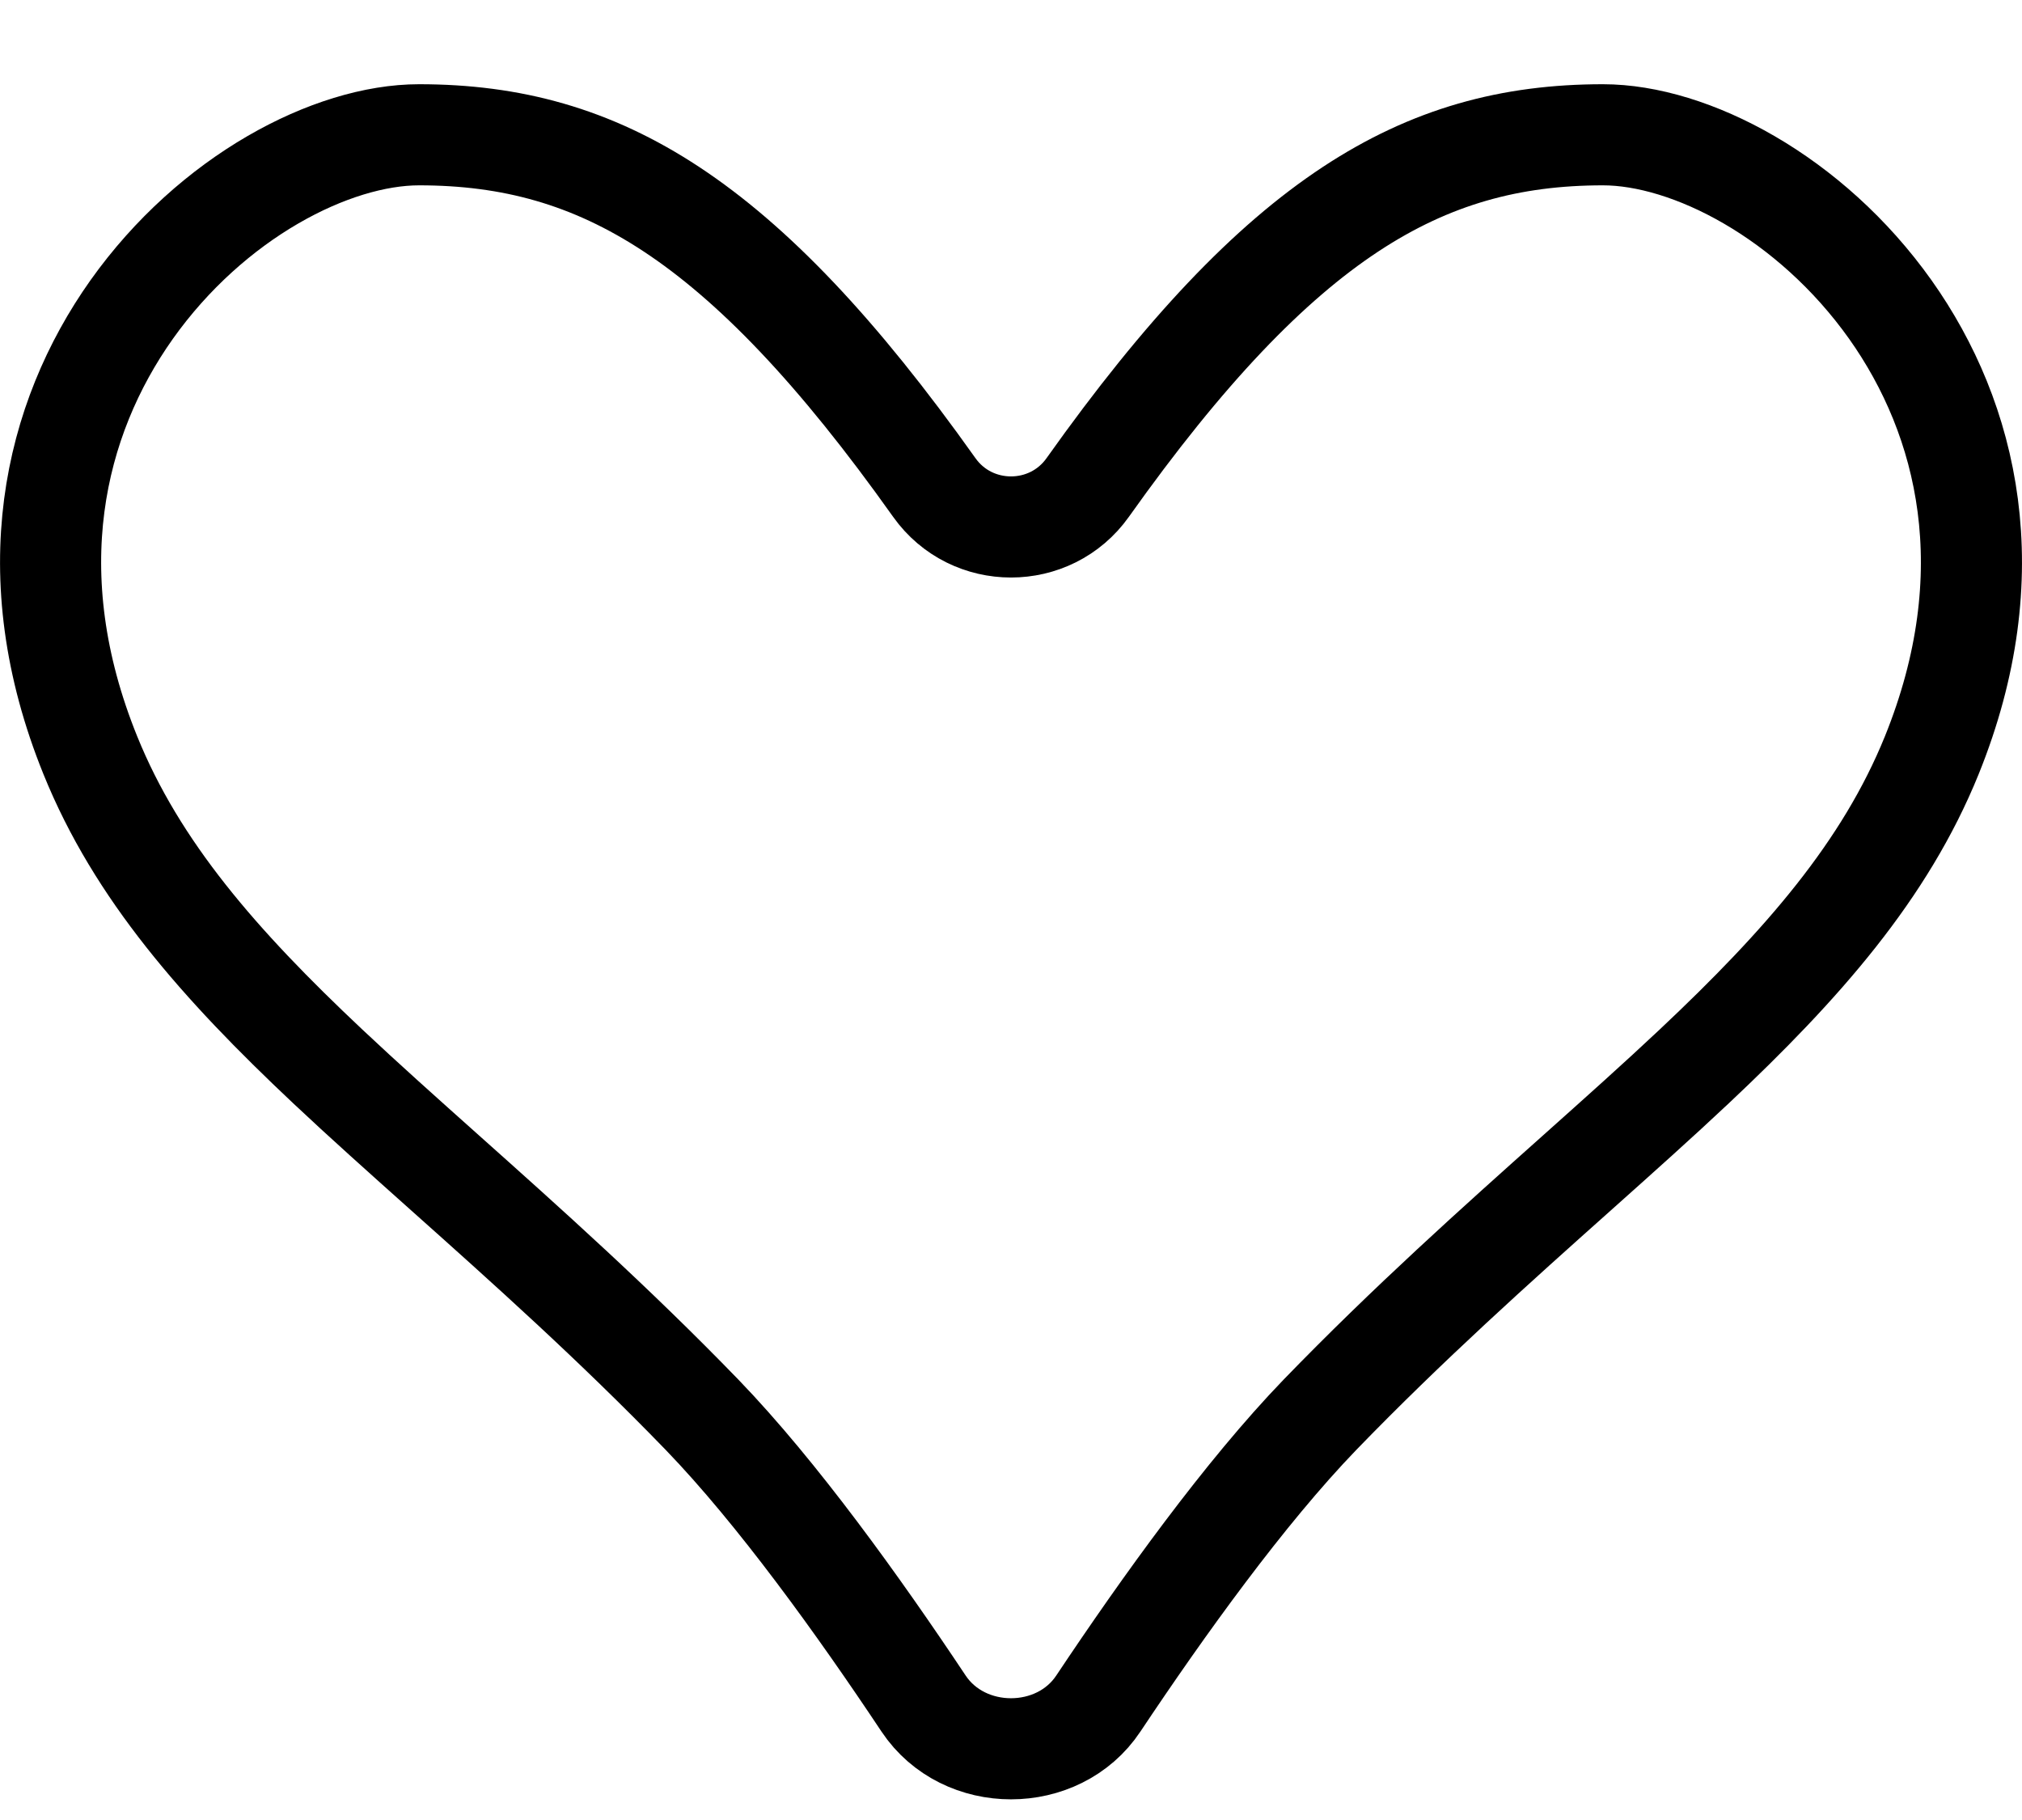 <svg width="20" height="18" viewBox="0 0 20 18" fill="none" xmlns="http://www.w3.org/2000/svg">
<g clip-path="url(#clip0_9534_928)">
<path d="M0.894 7.471C0.166 5.675 0.533 4.147 1.302 3.062C2.094 1.947 3.282 1.333 4.145 1.333C5.057 1.333 5.847 1.546 6.641 2.069C7.448 2.601 8.281 3.469 9.241 4.821C9.611 5.342 10.389 5.342 10.759 4.821C11.719 3.469 12.552 2.601 13.359 2.069C14.153 1.546 14.943 1.333 15.855 1.333C16.718 1.333 17.906 1.947 18.698 3.062C19.467 4.147 19.834 5.675 19.107 7.471C18.645 8.609 17.83 9.538 16.76 10.545C16.403 10.881 16.012 11.23 15.6 11.598C14.803 12.309 13.927 13.092 13.055 13.993C12.312 14.763 11.506 15.885 10.864 16.848C10.467 17.445 9.533 17.445 9.135 16.848C8.494 15.885 7.688 14.763 6.945 13.993C6.073 13.092 5.197 12.309 4.4 11.598C3.988 11.23 3.597 10.881 3.24 10.545C2.17 9.538 1.355 8.609 0.894 7.471Z" stroke="black" stroke-linecap="round" stroke-linejoin="round"/>
</g>
<defs>
<clipPath id="clip0_9534_928">
<rect width="20" height="18" fill="white"/>
</clipPath>
</defs>
</svg>
